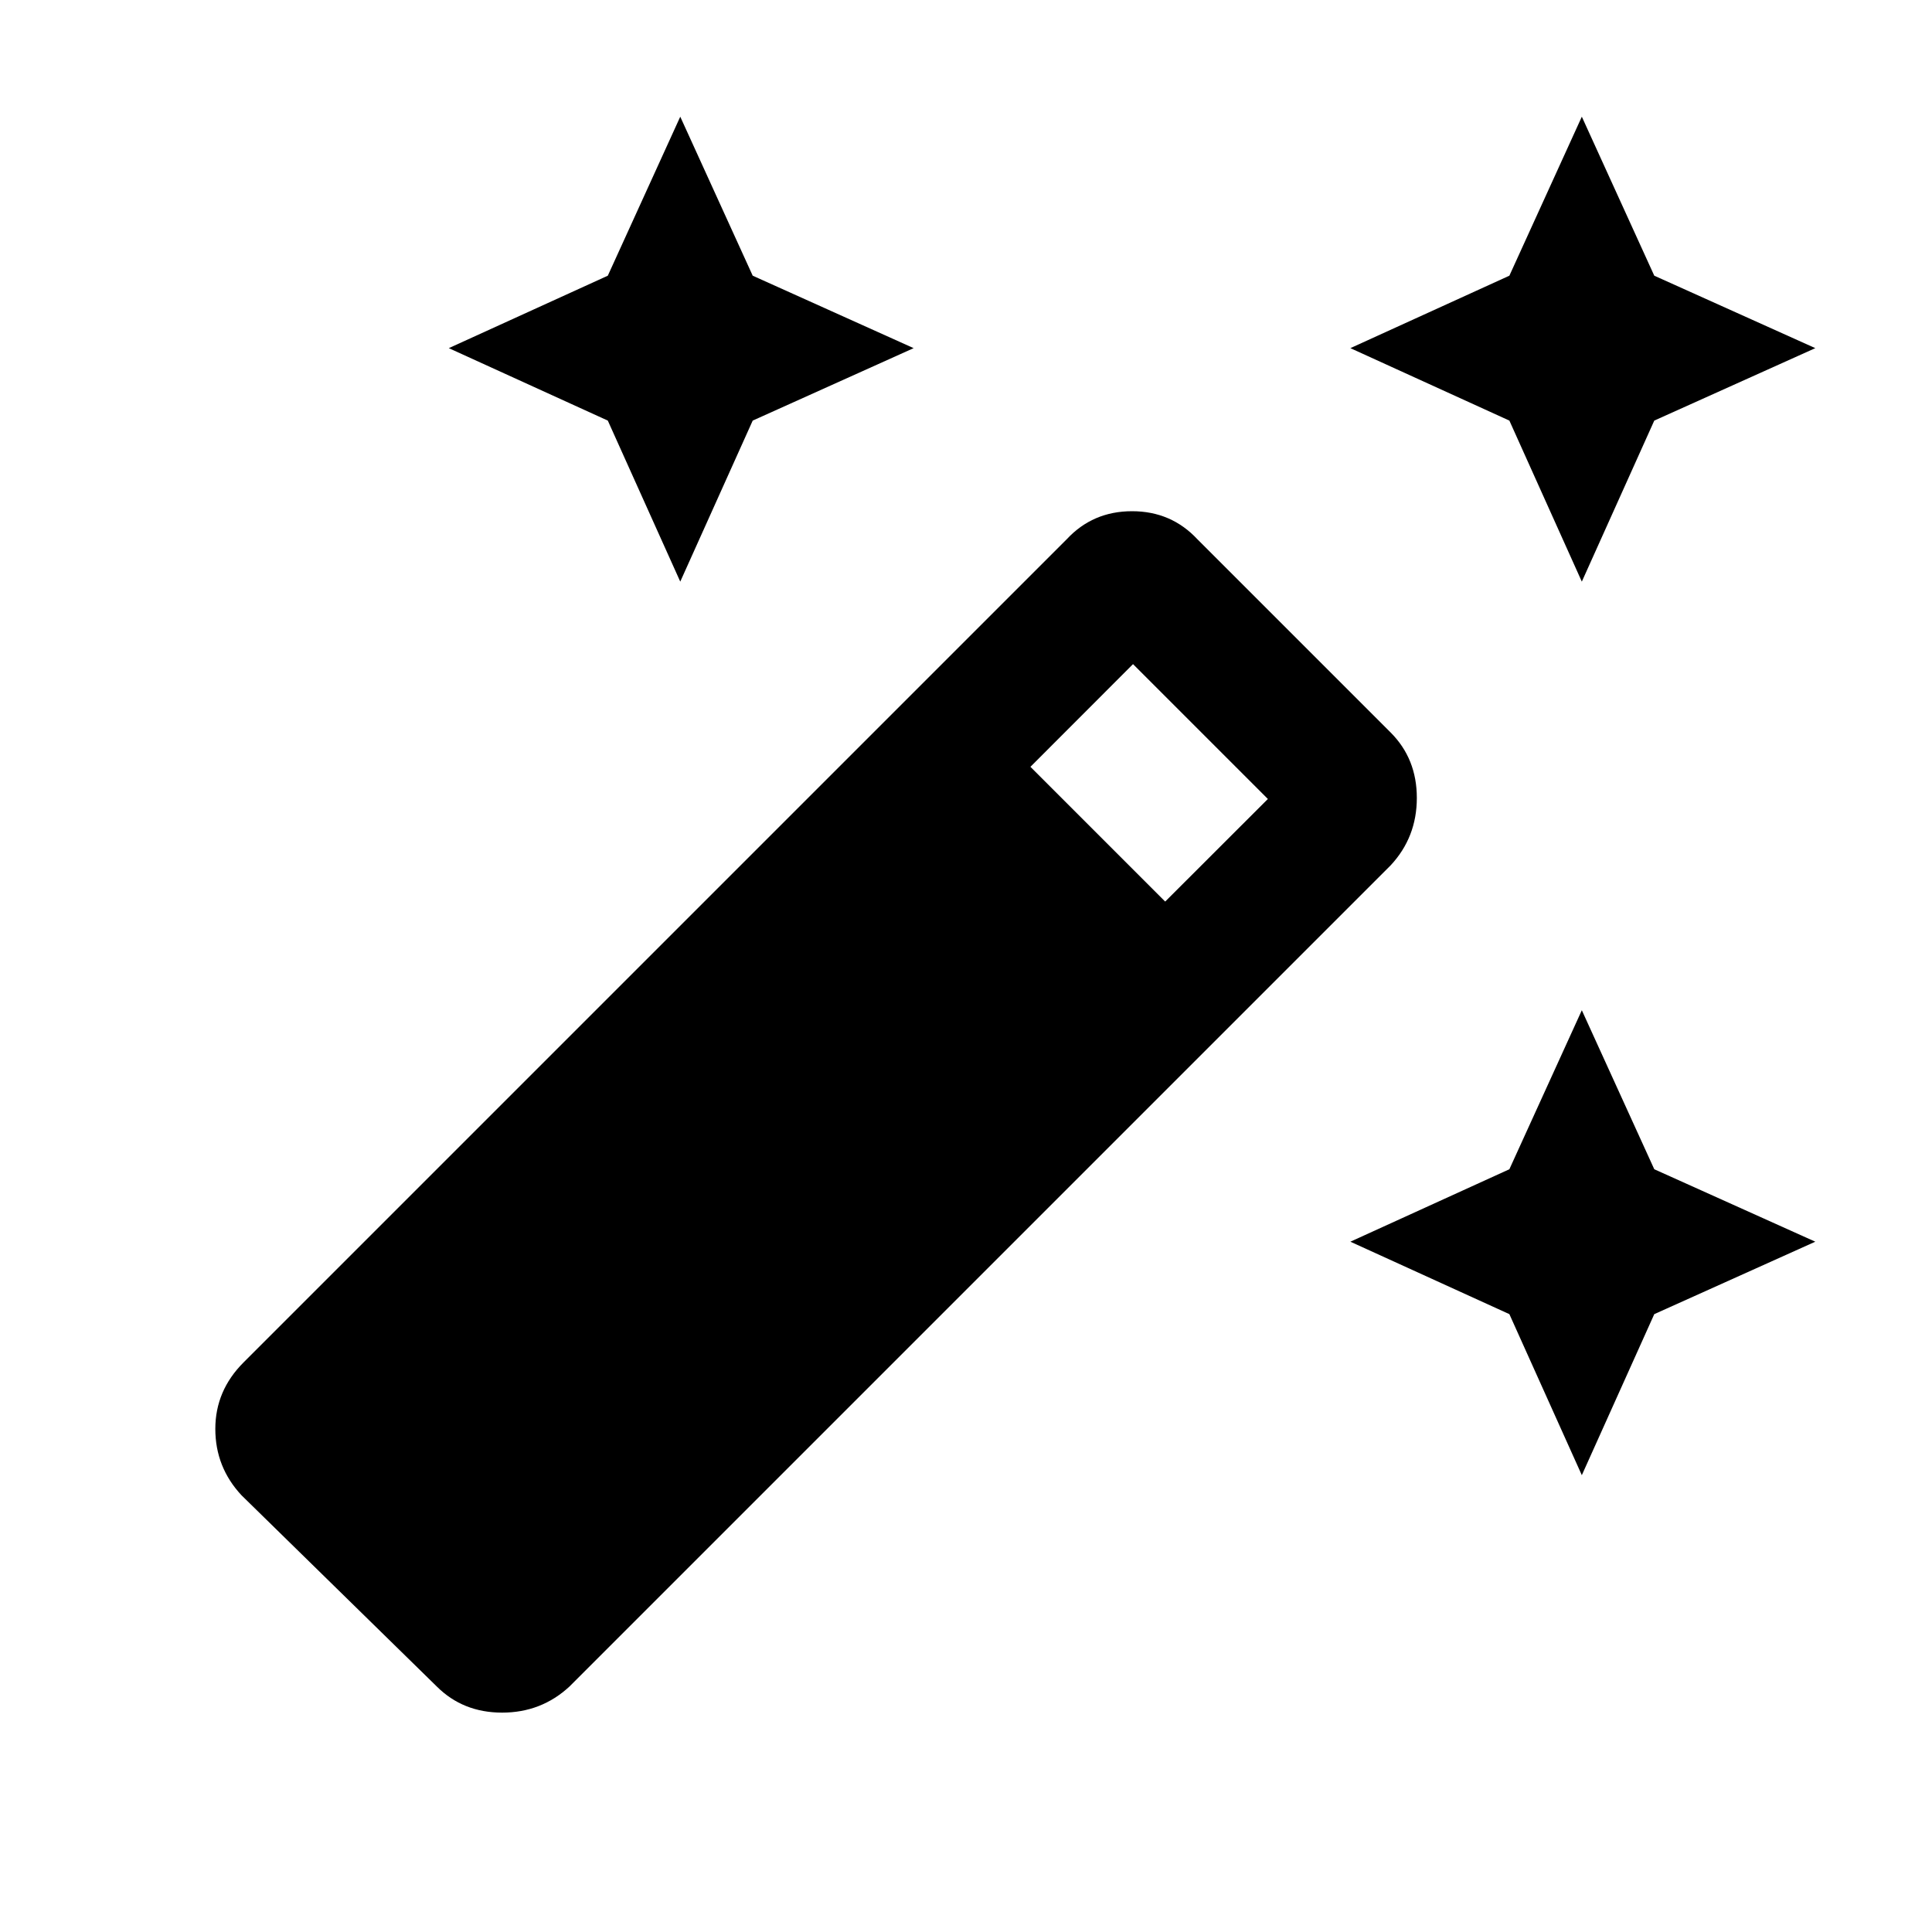 <svg xmlns="http://www.w3.org/2000/svg" height="20" width="20"><path d="m16.375 6.021-.75-1.667-1.646-.75 1.646-.75.75-1.646.75 1.646 1.667.75-1.667.75Zm-9.333 0-.75-1.667-1.646-.75 1.646-.75.75-1.646.75 1.646 1.666.75-1.666.75Zm9.333 9.25-.75-1.667-1.646-.75 1.646-.75.75-1.646.75 1.646 1.667.75-1.667.75ZM4.521 17.458 2.5 15.479q-.271-.291-.271-.687 0-.396.292-.688l8.521-8.521q.27-.291.677-.291.406 0 .677.291l2 2q.271.271.271.677 0 .407-.271.698l-8.5 8.5q-.292.271-.698.271-.406 0-.677-.271Zm7.541-8.125 1.063-1.062-1.396-1.396-1.062 1.063Z"/></svg>
